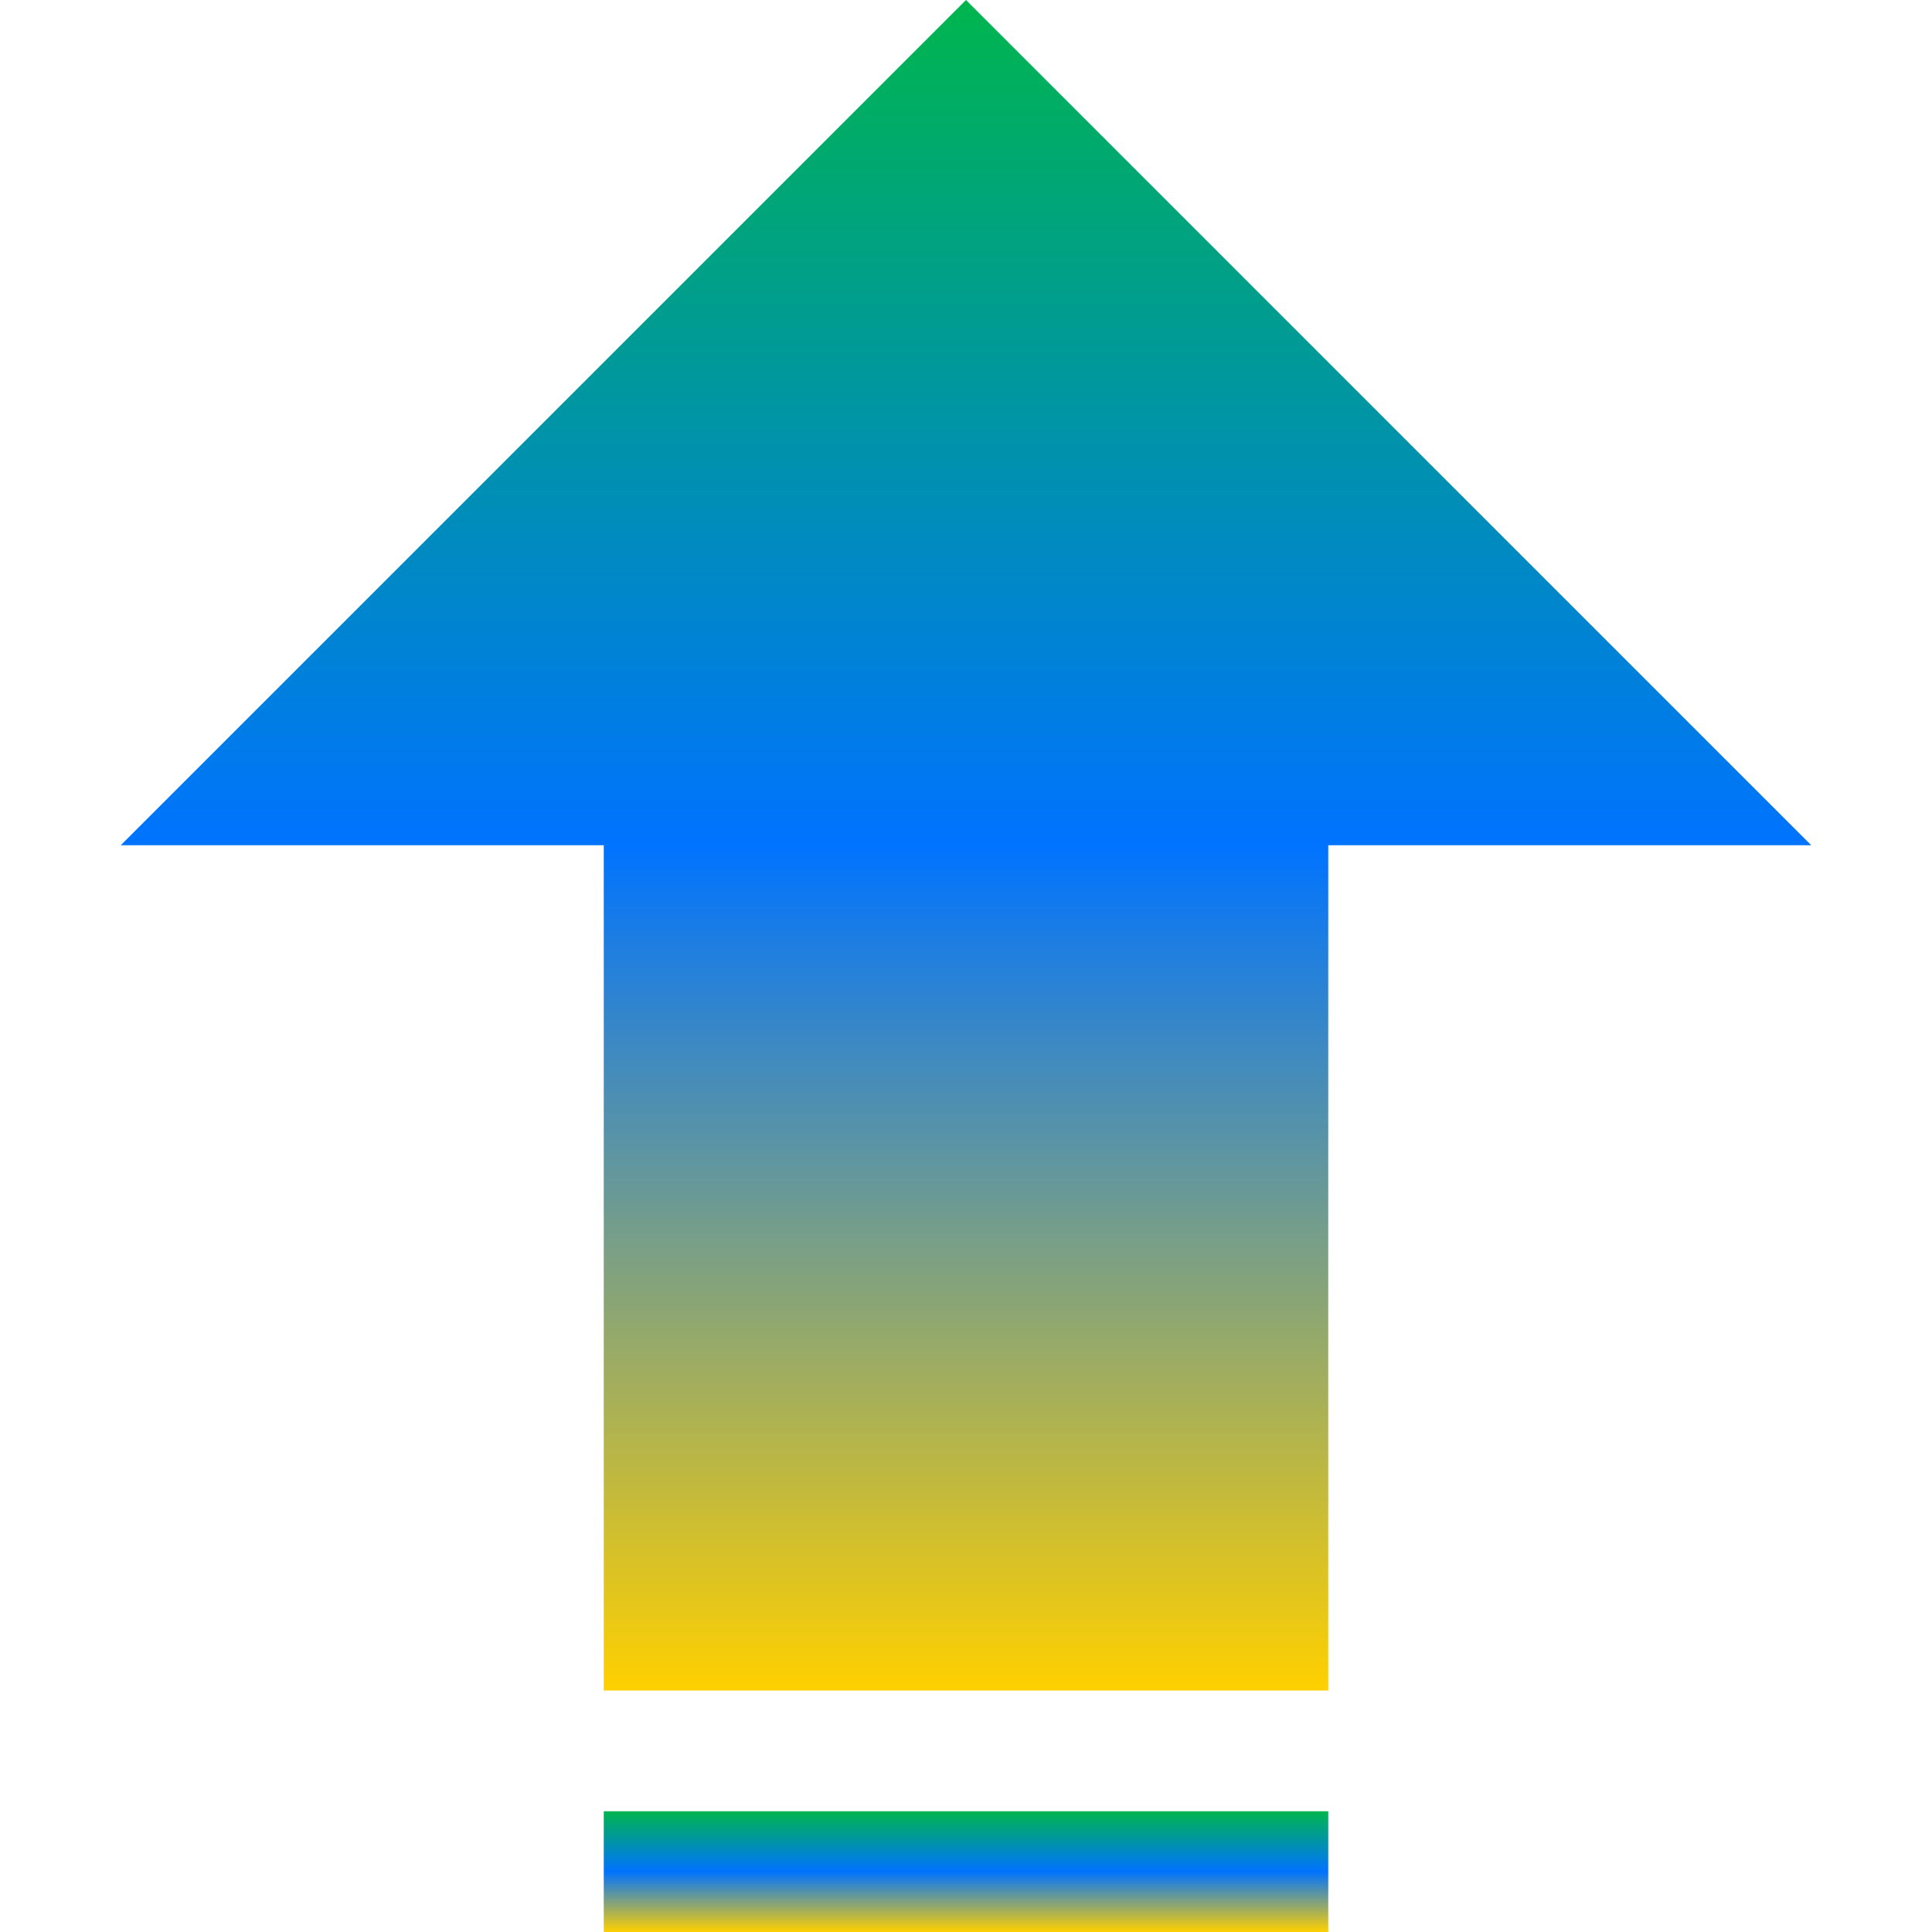 <svg xmlns="http://www.w3.org/2000/svg" xmlns:xlink="http://www.w3.org/1999/xlink" width="16" height="16" viewBox="0 0 16 16" version="1.1"><defs><linearGradient id="linear0" x1="0%" x2="0%" y1="0%" y2="100%"><stop offset="0%" style="stop-color:#00b54e; stop-opacity:1"/><stop offset="50%" style="stop-color:#0073ff; stop-opacity:1"/><stop offset="100%" style="stop-color:#ffd000; stop-opacity:1"/></linearGradient></defs><g id="surface1"><path style=" stroke:none;fill-rule:nonzero;fill:url(#linear0);fill-opacity:1;" d="M 8 0 L 1 7 L 5 7 L 5 14 L 11 14 L 11 7 L 15 7 Z M 8 0 "/><path style=" stroke:none;fill-rule:nonzero;fill:url(#linear0);fill-opacity:1;" d="M 5 15 L 5 16 L 11 16 L 11 15 Z M 5 15 "/></g></svg>
